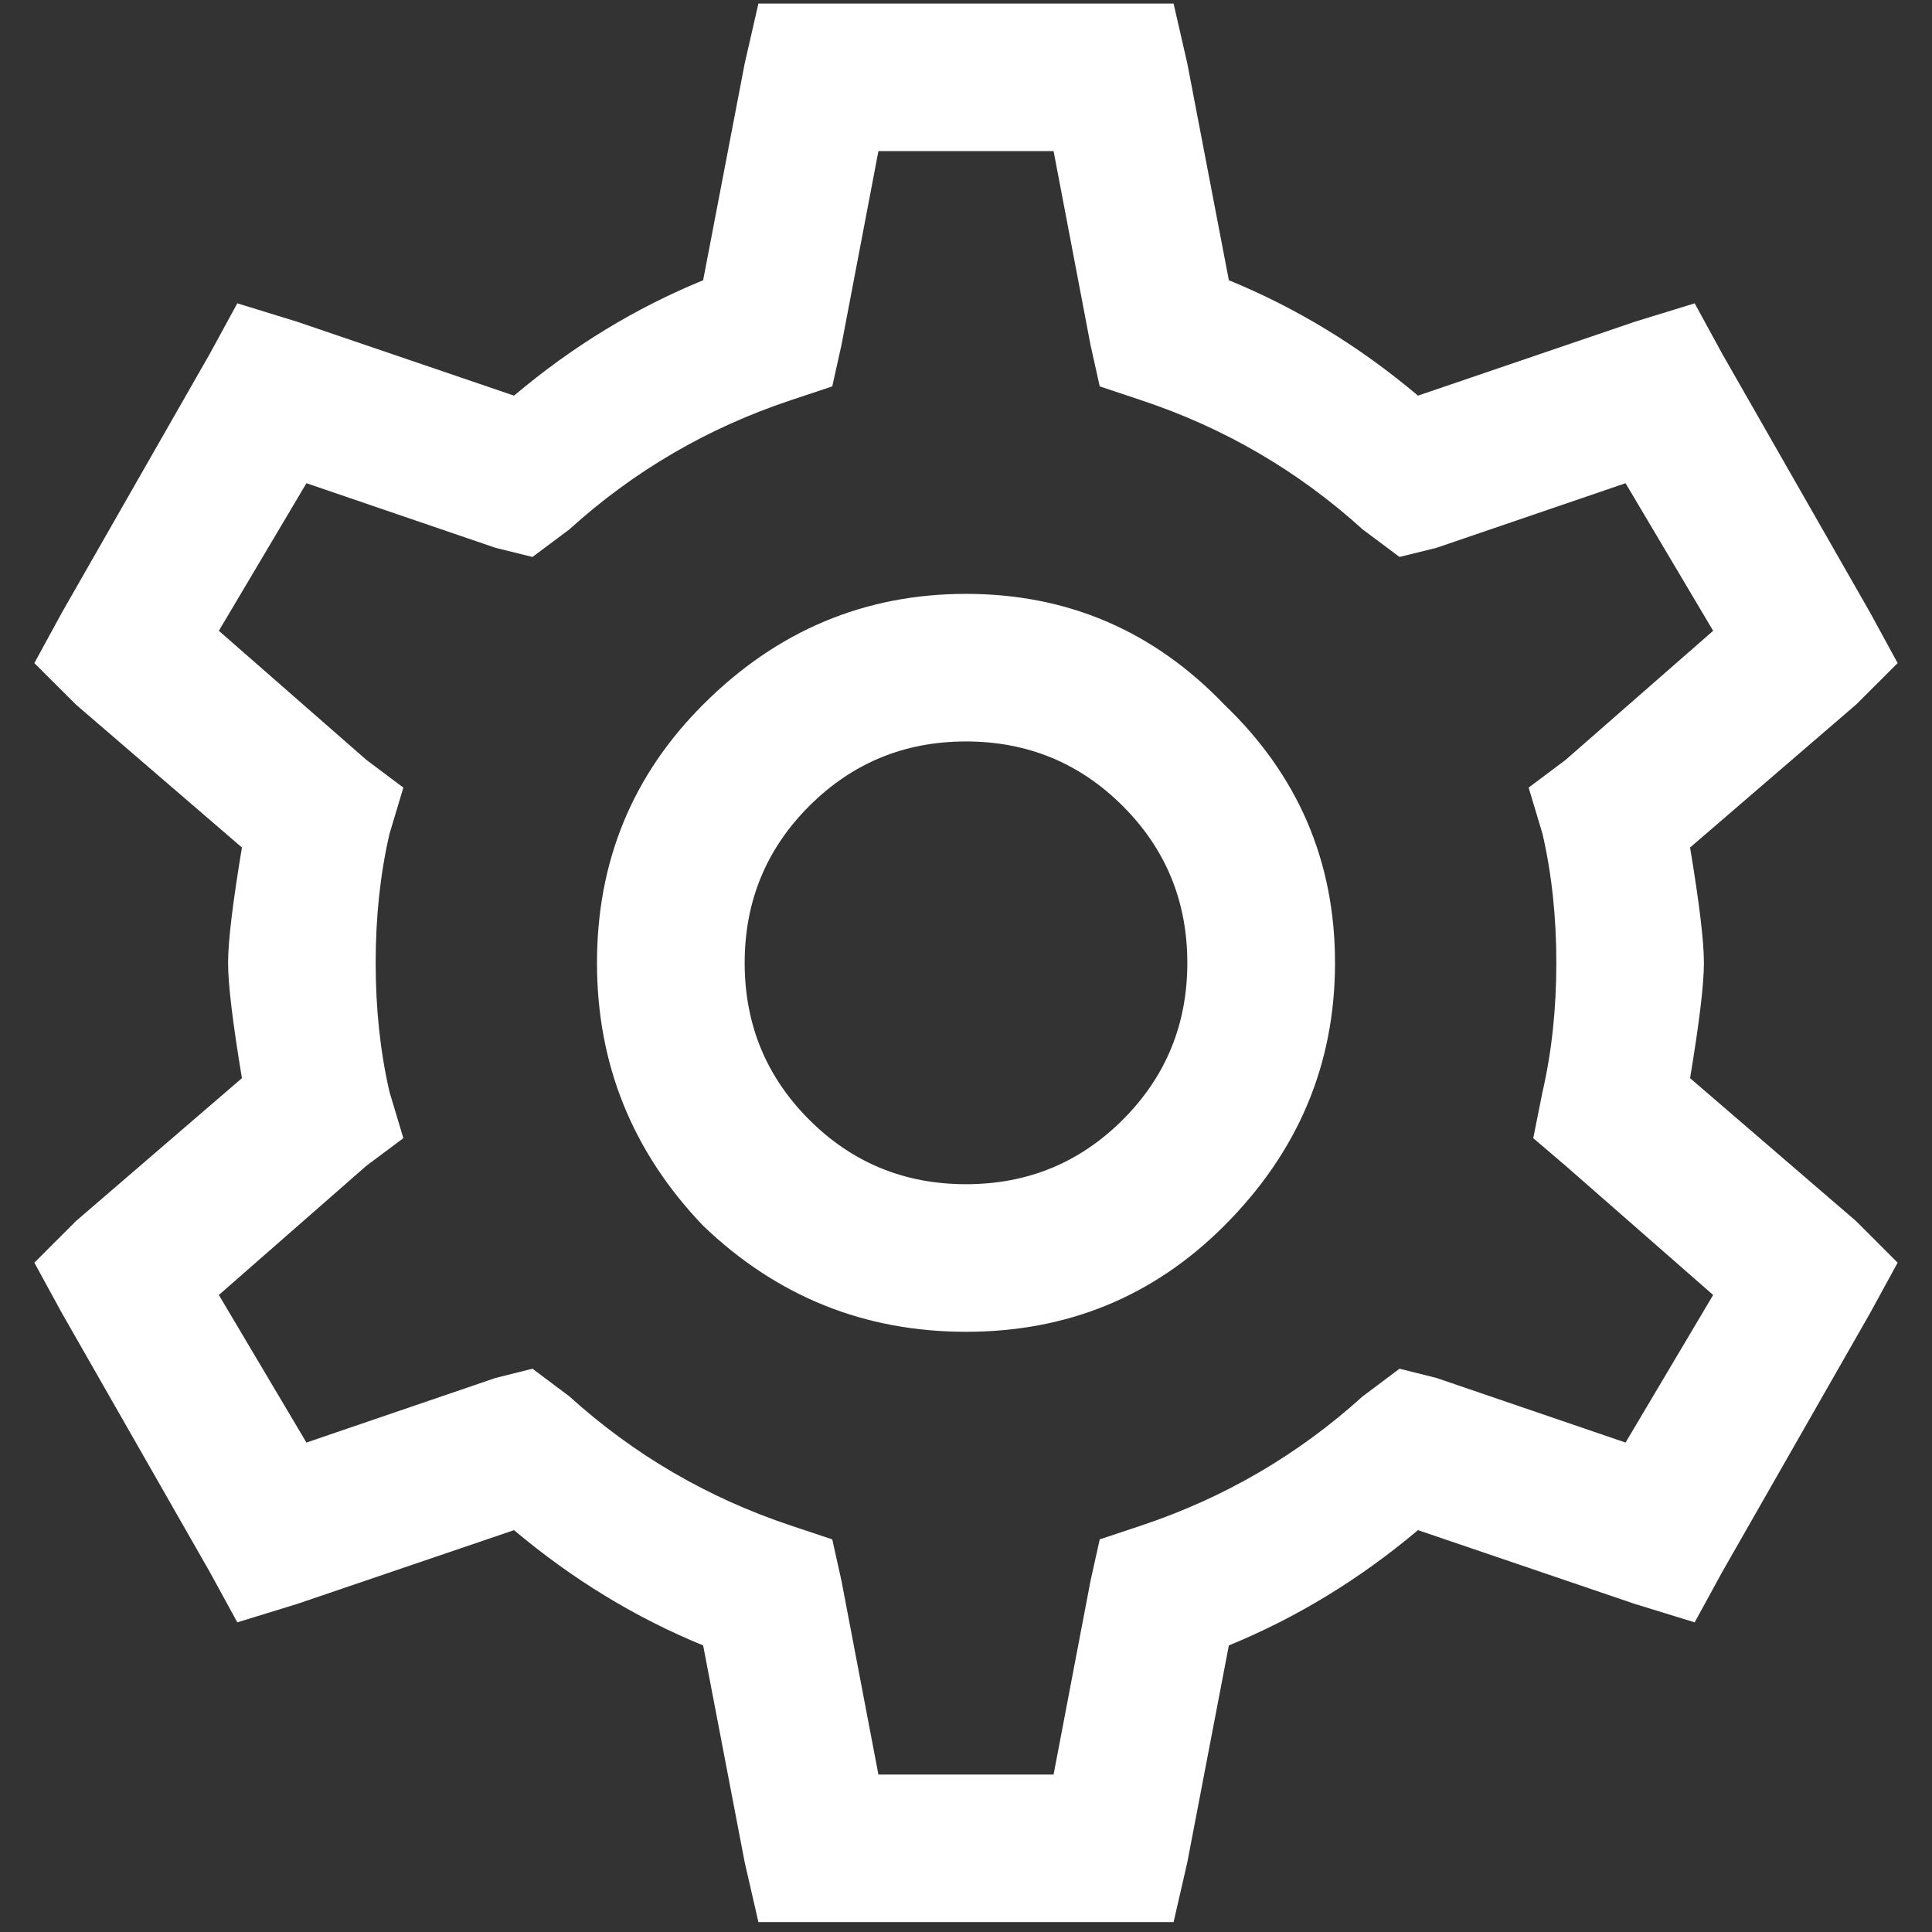 <svg width="18" height="18" viewBox="0 0 18 18" fill="none" xmlns="http://www.w3.org/2000/svg">
<rect x="0" y="0" width="18" height="18" fill="#333333" stroke="none"/>
<path d="M7.066 0.033H7.625H10.375H10.934L11.062 0.592L11.449 2.611C12.079 2.869 12.667 3.227 13.211 3.686L15.23 2.998L15.789 2.826L16.047 3.299L17.422 5.705L17.68 6.178L17.293 6.564L15.746 7.896C15.832 8.412 15.875 8.77 15.875 8.971C15.875 9.171 15.832 9.529 15.746 10.045L17.293 11.377L17.68 11.764L17.422 12.236L16.047 14.643L15.789 15.115L15.23 14.943L13.211 14.256C12.667 14.714 12.079 15.072 11.449 15.33L11.062 17.35L10.934 17.908H10.375H7.625H7.066L6.938 17.35L6.551 15.33C5.921 15.072 5.333 14.714 4.789 14.256L2.77 14.943L2.211 15.115L1.953 14.643L0.578 12.236L0.32 11.764L0.707 11.377L2.254 10.045C2.168 9.529 2.125 9.171 2.125 8.971C2.125 8.77 2.168 8.412 2.254 7.896L0.707 6.564L0.32 6.178L0.578 5.705L1.953 3.299L2.211 2.826L2.77 2.998L4.789 3.686C5.333 3.227 5.921 2.869 6.551 2.611L6.938 0.592L7.066 0.033ZM8.184 1.408L7.84 3.213L7.754 3.6L7.367 3.729C6.594 3.986 5.906 4.387 5.305 4.932L4.961 5.189L4.617 5.104L2.855 4.502L2.039 5.877L3.414 7.08L3.758 7.338L3.629 7.768C3.543 8.14 3.5 8.541 3.5 8.971C3.5 9.4 3.543 9.801 3.629 10.174L3.758 10.604L3.414 10.861L2.039 12.065L2.855 13.44L4.617 12.838L4.961 12.752L5.305 13.01C5.906 13.554 6.594 13.955 7.367 14.213L7.754 14.342L7.84 14.729L8.184 16.533H9.816L10.16 14.729L10.246 14.342L10.633 14.213C11.406 13.955 12.094 13.554 12.695 13.01L13.039 12.752L13.383 12.838L15.145 13.44L15.961 12.065L14.586 10.861L14.285 10.604L14.371 10.174C14.457 9.801 14.5 9.4 14.5 8.971C14.5 8.541 14.457 8.14 14.371 7.768L14.242 7.338L14.586 7.08L15.961 5.877L15.145 4.502L13.383 5.104L13.039 5.189L12.695 4.932C12.094 4.387 11.406 3.986 10.633 3.729L10.246 3.6L10.16 3.213L9.816 1.408H8.184ZM6.551 6.564C7.238 5.877 8.055 5.533 9 5.533C9.945 5.533 10.747 5.877 11.406 6.564C12.094 7.223 12.438 8.025 12.438 8.971C12.438 9.916 12.094 10.732 11.406 11.42C10.747 12.079 9.945 12.408 9 12.408C8.055 12.408 7.238 12.079 6.551 11.42C5.892 10.732 5.562 9.916 5.562 8.971C5.562 8.025 5.892 7.223 6.551 6.564ZM10.461 7.51C10.06 7.109 9.573 6.908 9 6.908C8.427 6.908 7.94 7.109 7.539 7.51C7.138 7.911 6.938 8.398 6.938 8.971C6.938 9.544 7.138 10.031 7.539 10.432C7.94 10.833 8.427 11.033 9 11.033C9.573 11.033 10.06 10.833 10.461 10.432C10.862 10.031 11.062 9.544 11.062 8.971C11.062 8.398 10.862 7.911 10.461 7.51Z" fill="white"/>
</svg>

